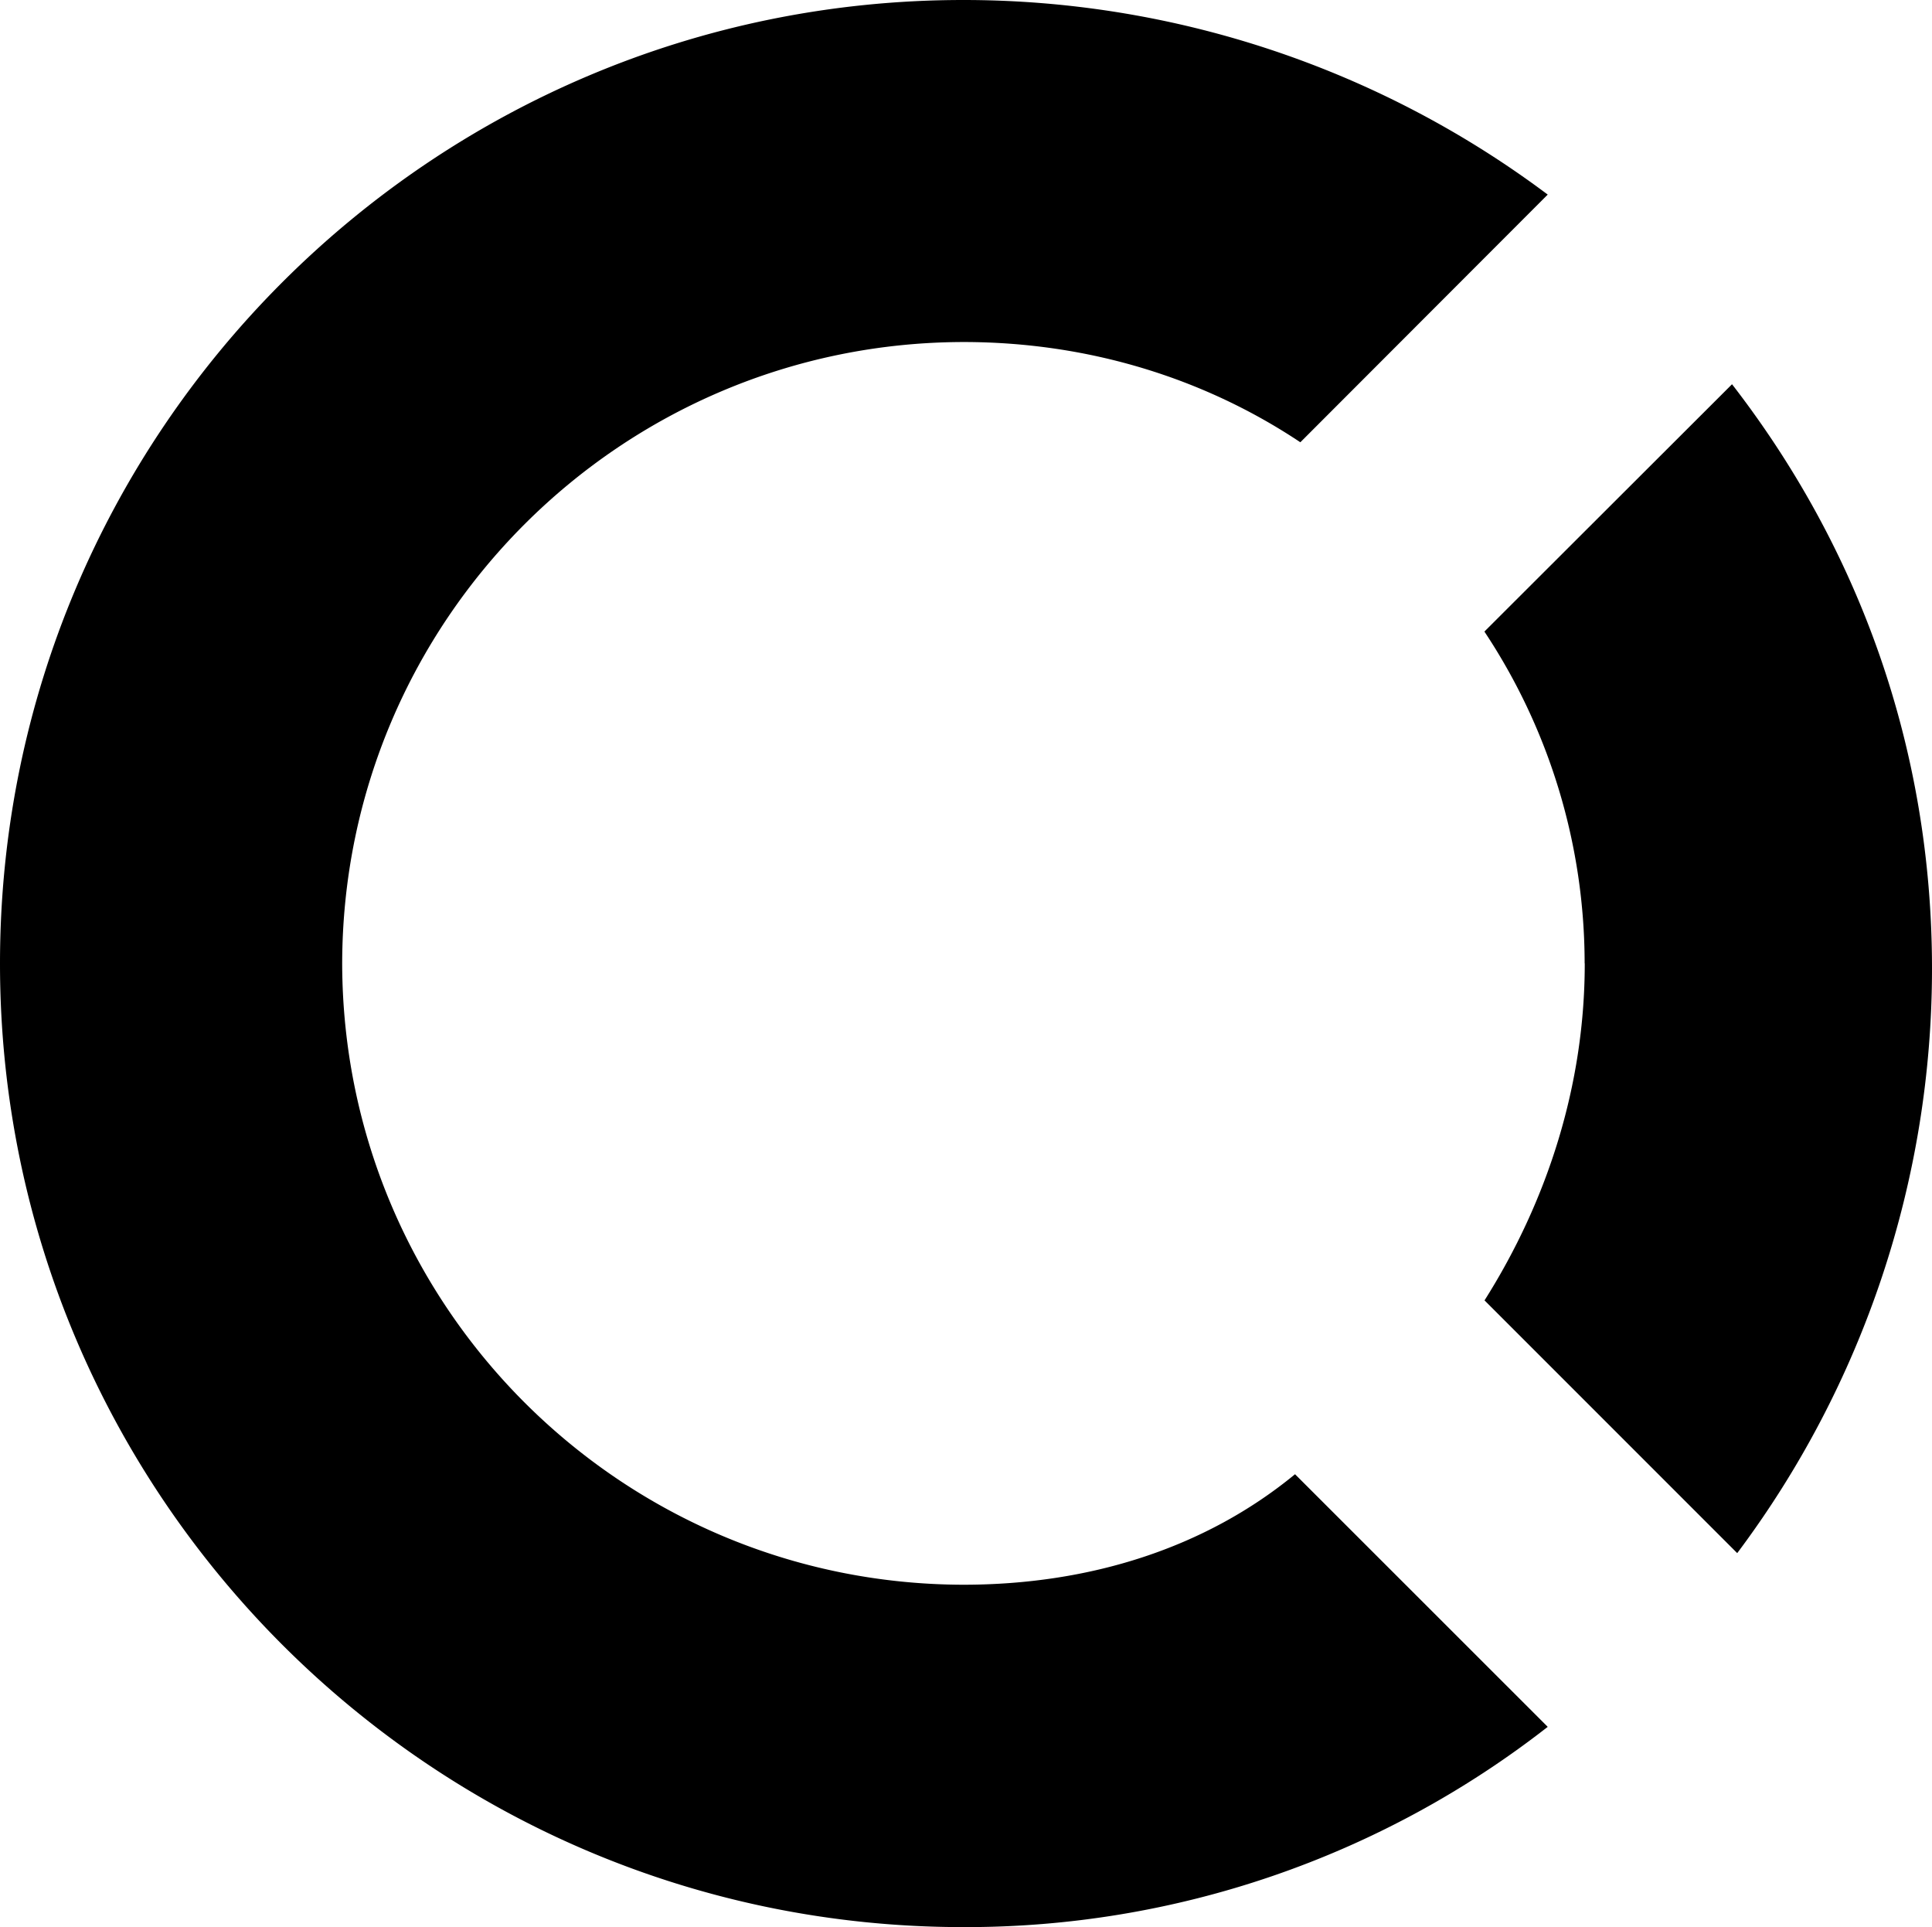 <svg xmlns="http://www.w3.org/2000/svg" viewBox="0 0 255.729 255.027">
  <path d="M209.765 127.513c0 16.014-4.9 31.34-13.266 44.576l33.447 33.447a128.918 128.918 0 0 0 25.783-77.351c0-29.264-9.754-55.75-26.47-77.336l-32.776 32.73a79.442 79.442 0 0 1 13.267 43.888z"/>
  <path d="M127.513 209.718c-45.367-.086-82.125-36.837-82.22-82.205.069-45.385 36.835-82.165 82.22-82.251 16.732 0 32.058 4.9 44.607 13.266l32.744-32.776A128.965 128.965 0 0 0 127.514 0C57.123 0 0 57.124 0 127.513c0 70.36 57.124 127.514 127.513 127.514a125.126 125.126 0 0 0 77.351-26.502l-33.447-33.43c-11.861 9.754-27.157 14.623-43.904 14.623z"/>
</svg>
